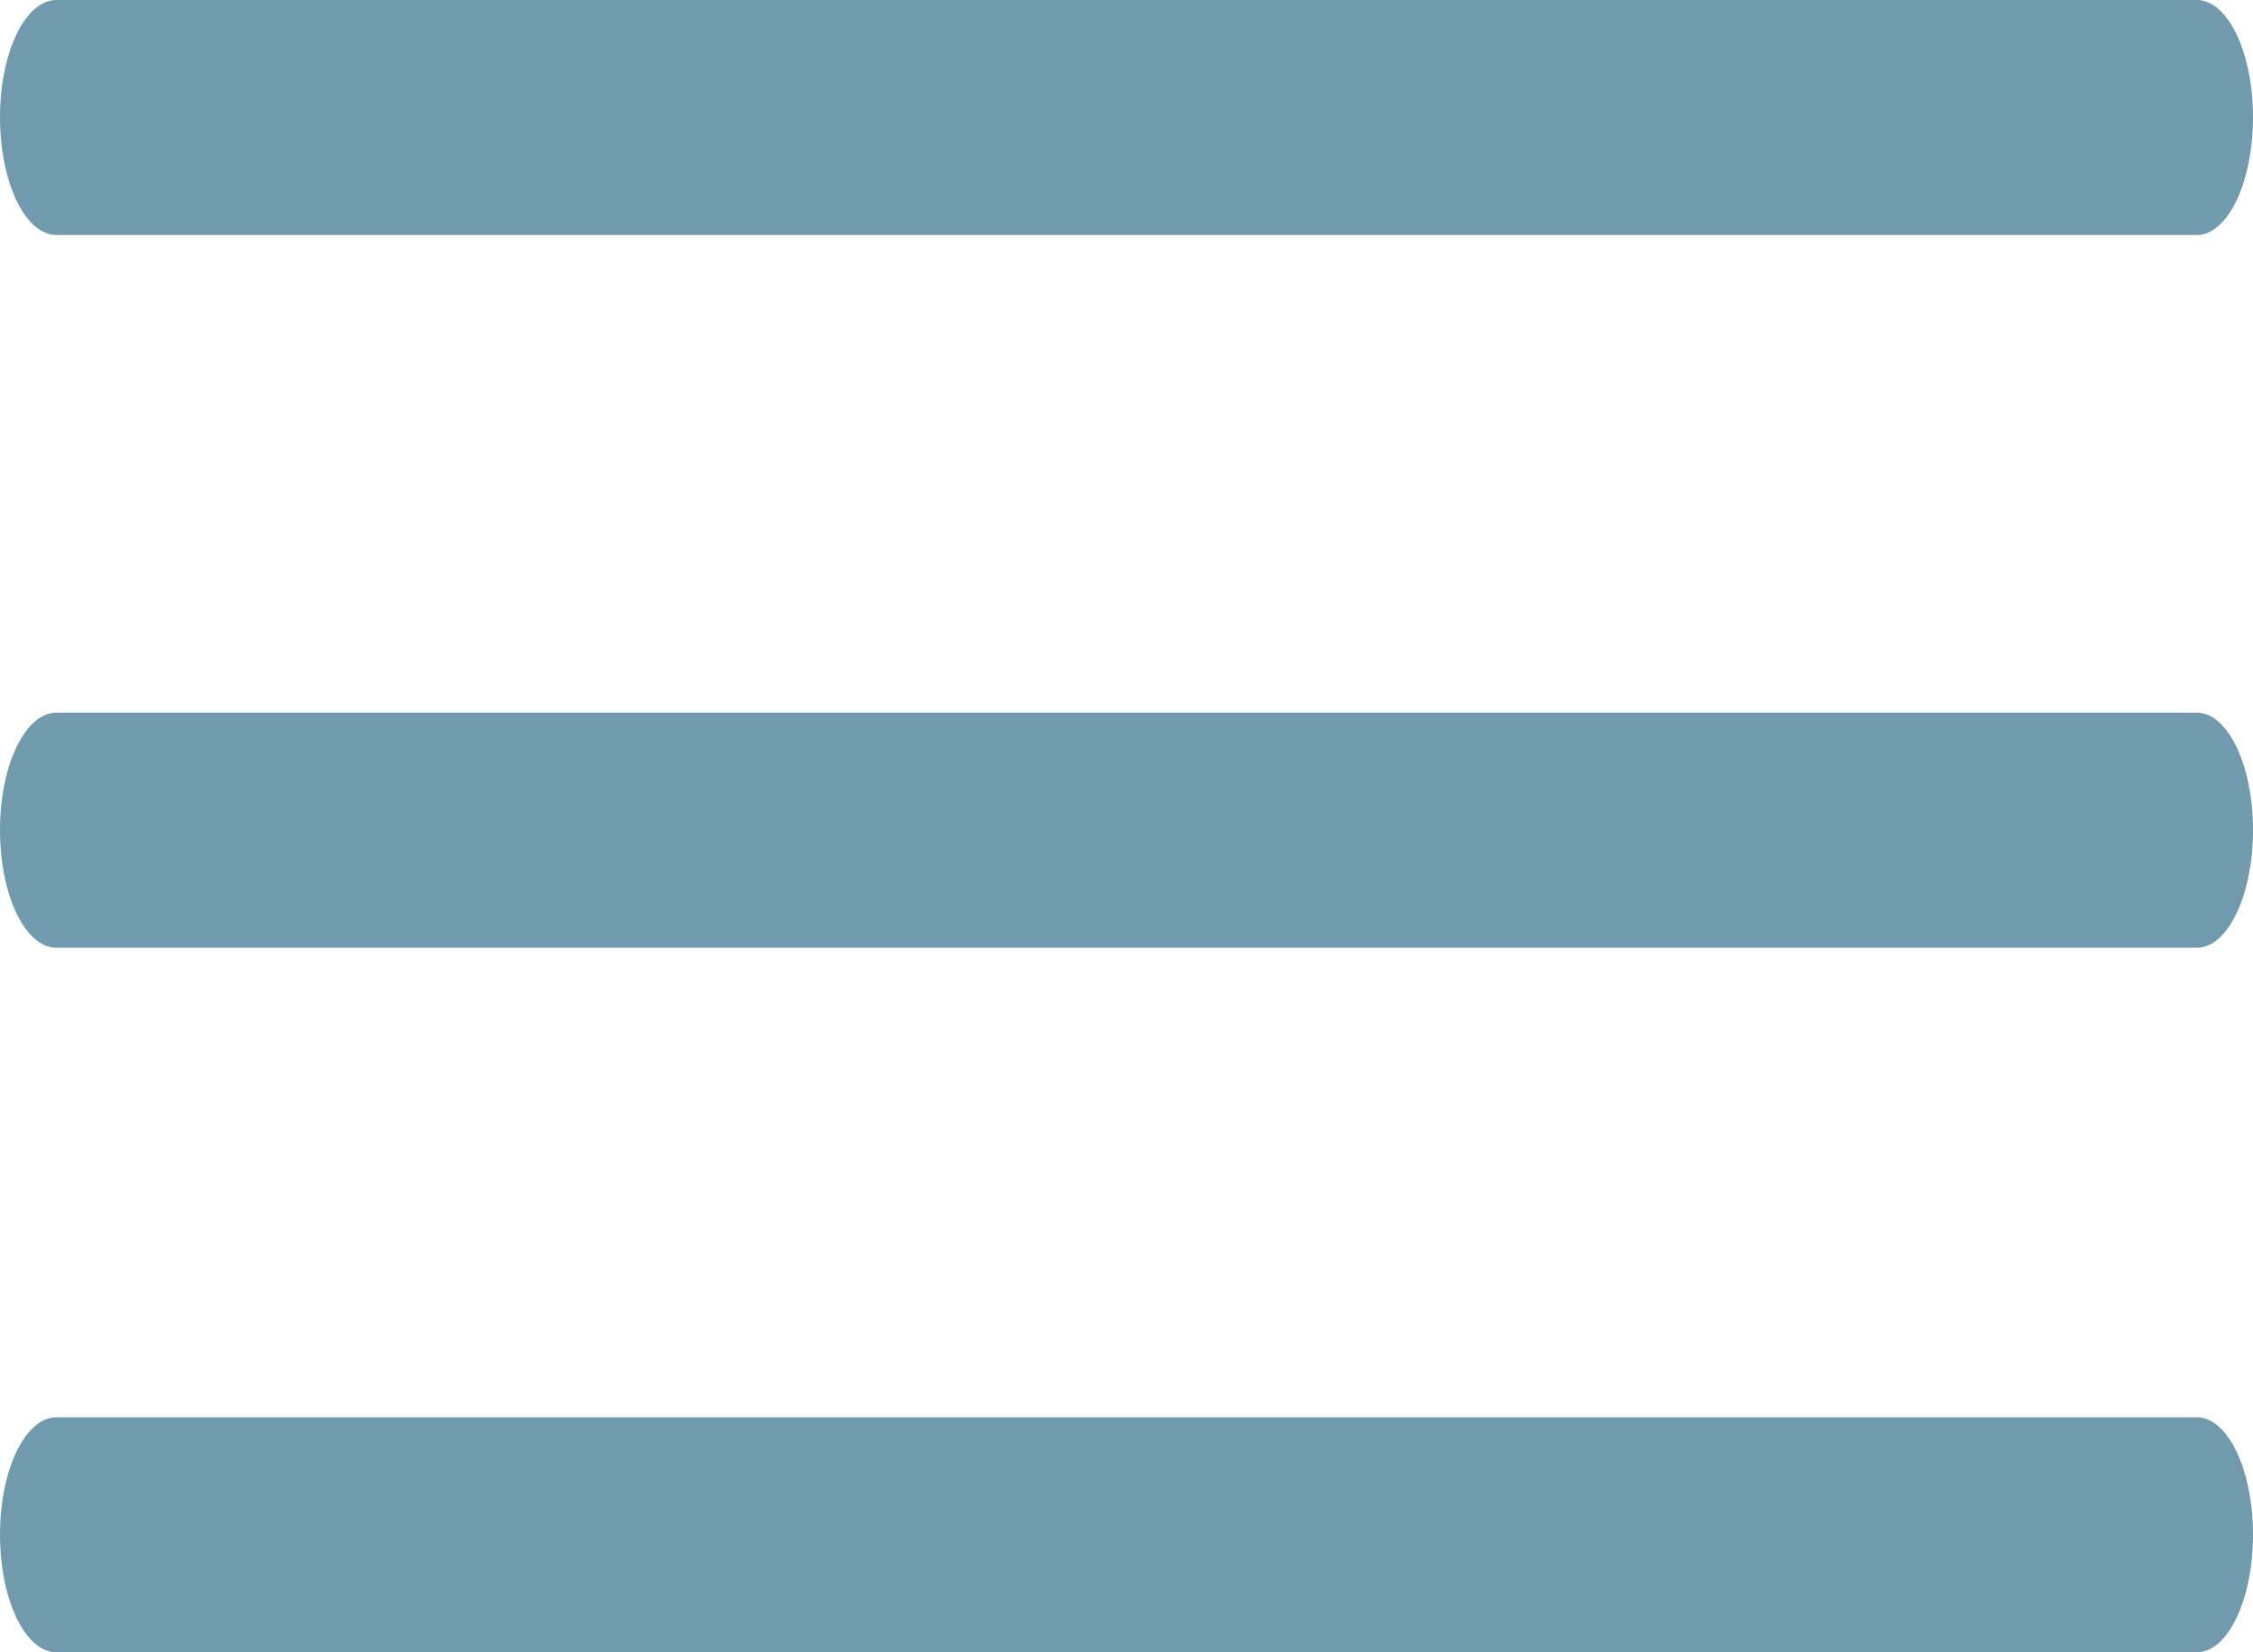 <?xml version="1.0" encoding="utf-8"?>
<!-- Generator: Adobe Illustrator 15.0.0, SVG Export Plug-In . SVG Version: 6.00 Build 0)  -->
<!DOCTYPE svg PUBLIC "-//W3C//DTD SVG 1.1//EN" "http://www.w3.org/Graphics/SVG/1.1/DTD/svg11.dtd">
<svg version="1.1" xmlns="http://www.w3.org/2000/svg" xmlns:xlink="http://www.w3.org/1999/xlink" x="0px" y="0px" width="30px"
	 height="22px" viewBox="5 4 30 22" enable-background="new 5 4 30 22" xml:space="preserve">
<g id="Layer_88" display="none">
	<g display="inline">
		<path fill="#999999" d="M34.253,4H5.751C5.337,4,5,4.695,5,5.56c0,0.872,0.337,1.569,0.751,1.569h28.502
			C34.663,7.129,35,6.432,35,5.56C35,4.695,34.663,4,34.253,4"/>
		<path fill="#999999" d="M34.253,13.489H5.751C5.337,13.489,5,14.185,5,15.05c0,0.874,0.337,1.568,0.751,1.568h28.502
			c0.41,0,0.747-0.694,0.747-1.568C35,14.185,34.663,13.489,34.253,13.489"/>
		<path fill="#999999" d="M34.253,22.866H5.751C5.337,22.866,5,23.567,5,24.432C5,25.299,5.337,26,5.751,26h28.502
			C34.663,26,35,25.299,35,24.432C35,23.567,34.663,22.866,34.253,22.866"/>
	</g>
</g>
<g id="Layer_2">
	<g>
		<path fill="#729AAE" d="M34.253,4H5.751C5.337,4,5,4.695,5,5.56c0,0.871,0.337,1.569,0.751,1.569h28.502
			C34.663,7.129,35,6.431,35,5.56C35,4.695,34.663,4,34.253,4"/>
		<path fill="#729AAE" d="M34.253,13.489H5.751C5.337,13.489,5,14.185,5,15.05c0,0.874,0.337,1.569,0.751,1.569h28.502
			c0.41,0,0.747-0.695,0.747-1.569C35,14.185,34.663,13.489,34.253,13.489"/>
		<path fill="#729AAE" d="M34.253,22.871H5.751C5.337,22.871,5,23.566,5,24.432C5,25.303,5.337,26,5.751,26h28.502
			C34.663,26,35,25.303,35,24.432C35,23.566,34.663,22.871,34.253,22.871"/>
	</g>
</g>
</svg>
